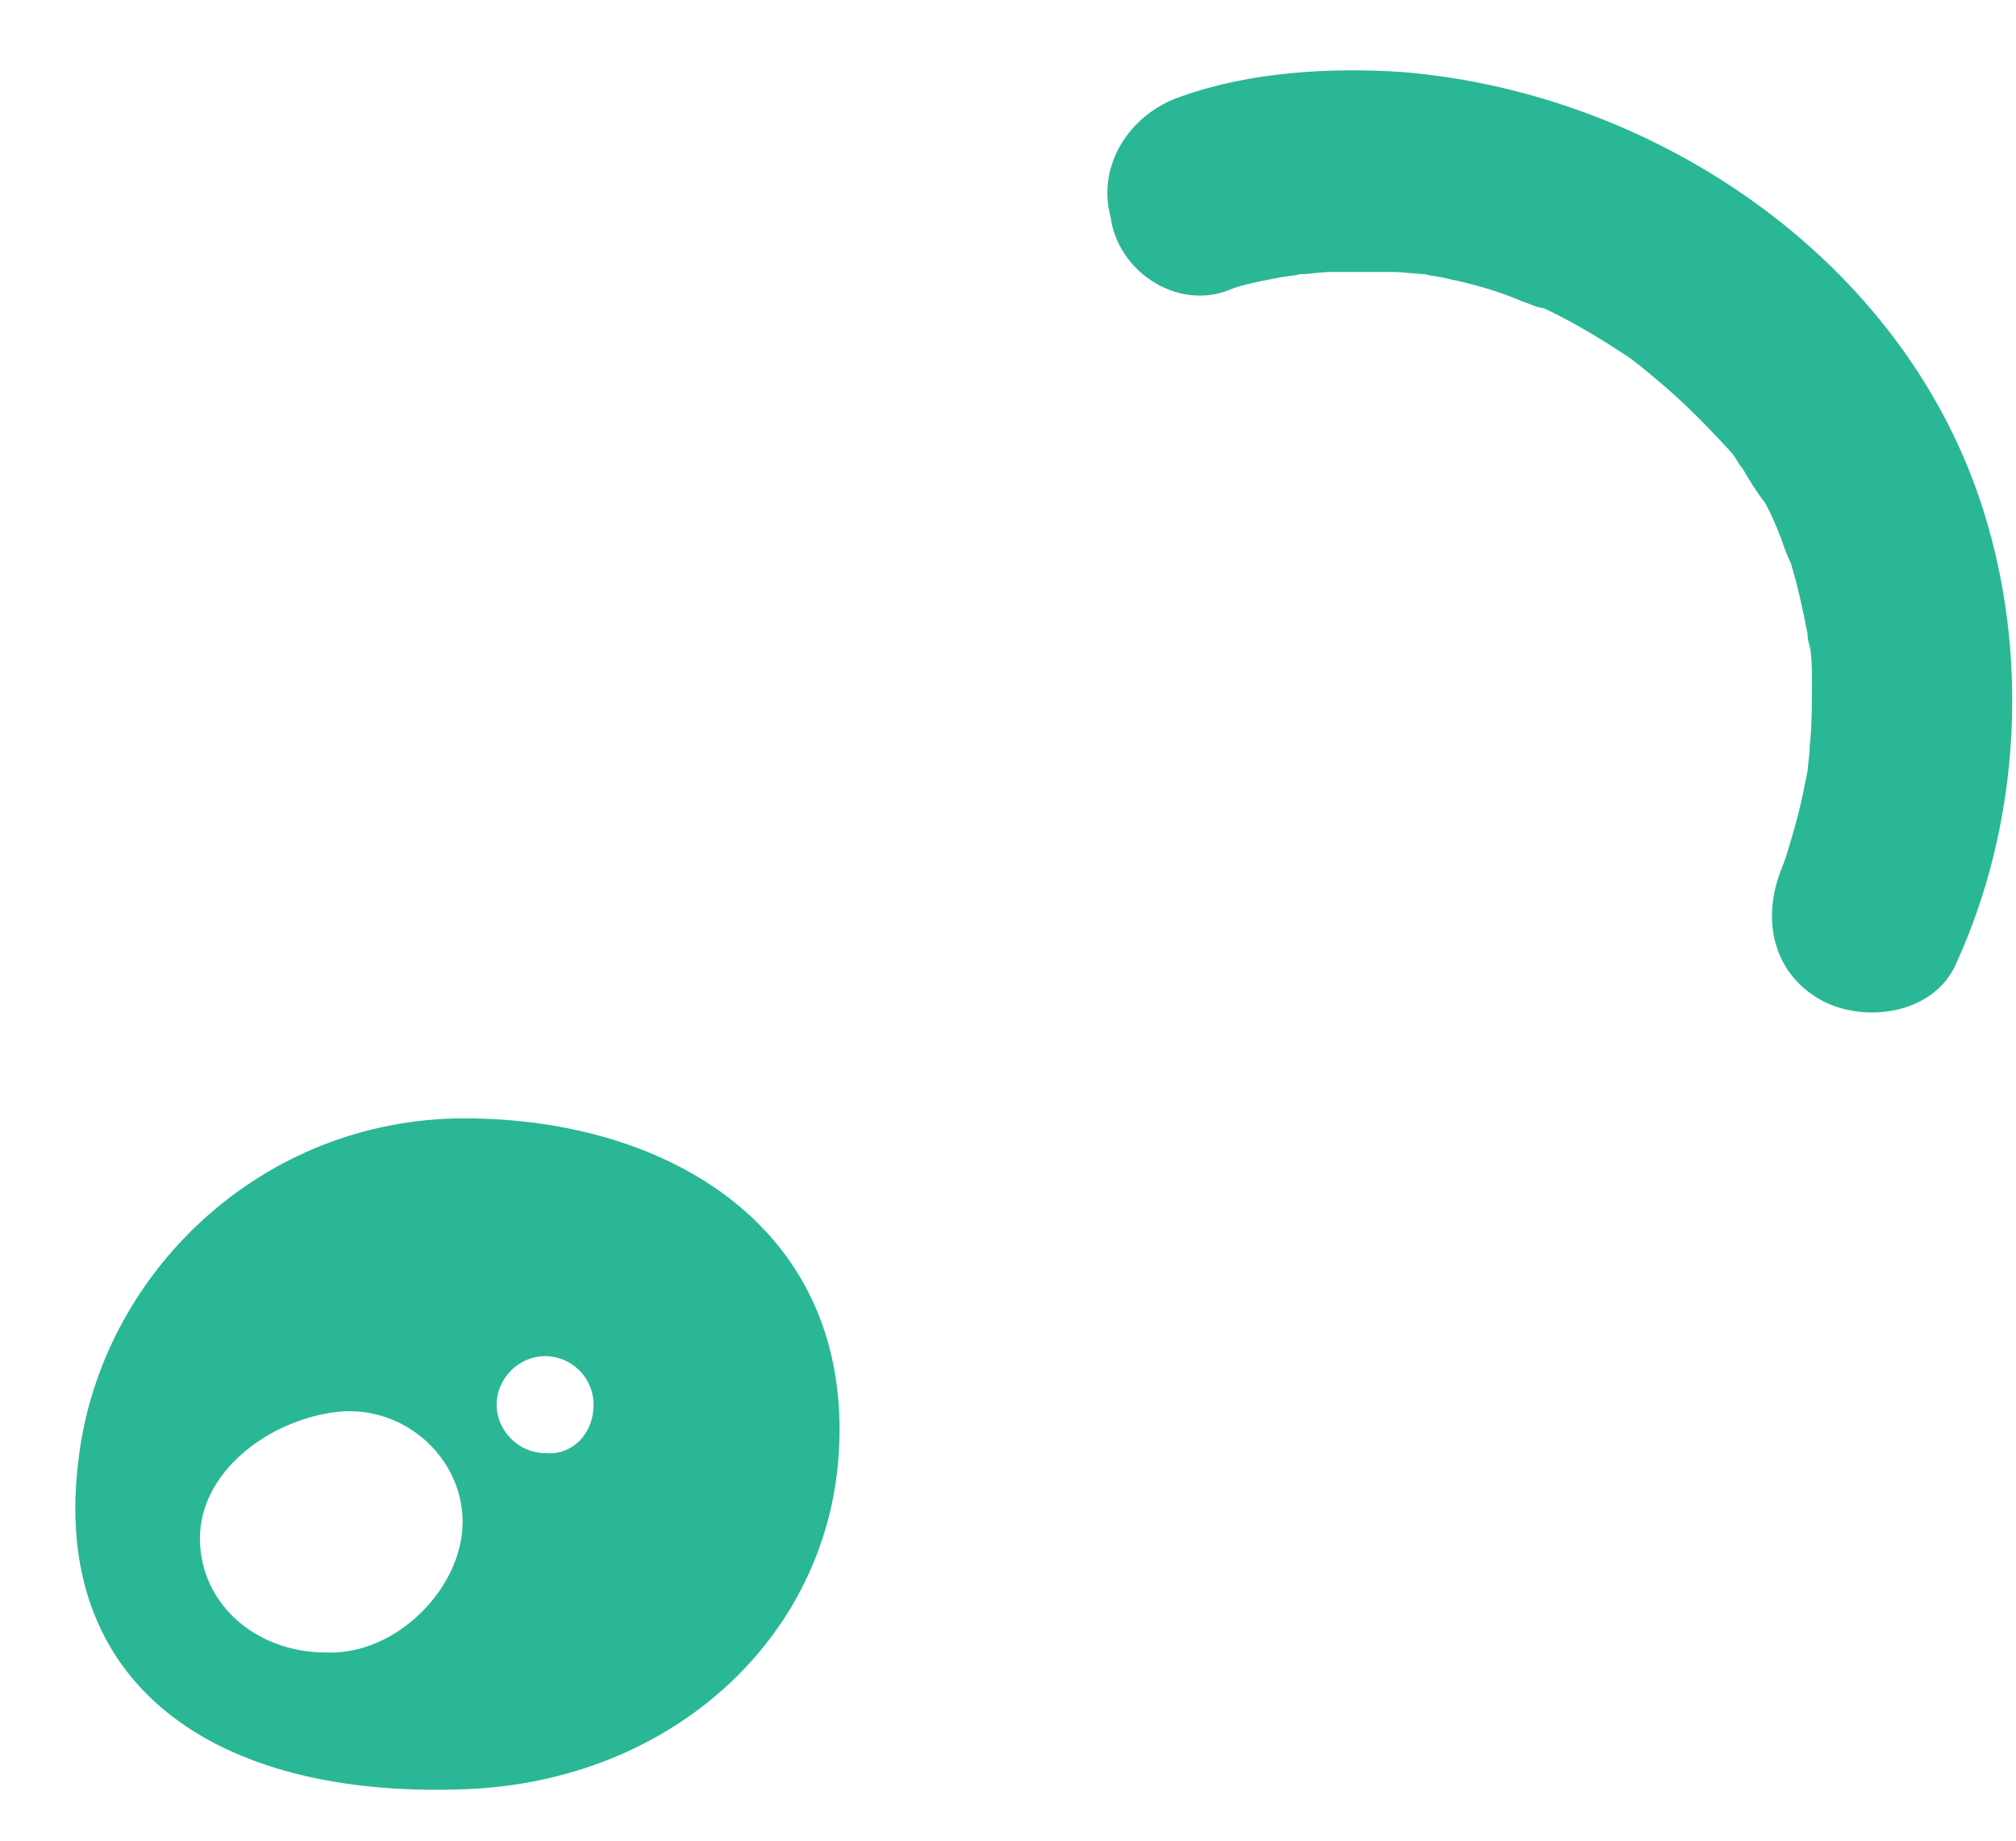 ﻿<?xml version="1.0" encoding="utf-8"?>
<svg version="1.1" xmlns:xlink="http://www.w3.org/1999/xlink" width="23px" height="21px" xmlns="http://www.w3.org/2000/svg">
  <g transform="matrix(1 0 0 1 -103 -717 )">
    <path d="M 5.3 12.759  C 7.656 12.762  9.734 14.034  9.569 16.587  C 9.434 18.691  7.656 20.328  5.3 20.413  C 2.447 20.522  0.566 19.219  0.897 16.641  C 1.15 14.537  2.975 12.759  5.3 12.759  Z M 6.219 16.578  C 6.519 16.609  6.772 16.366  6.772 16.025  C 6.772 15.716  6.519 15.472  6.219 15.472  C 5.919 15.472  5.666 15.725  5.666 16.025  C 5.666 16.325  5.919 16.578  6.219 16.578  Z M 3.719 18.853  C 4.525 18.887  5.278 18.113  5.278 17.363  C 5.278 16.613  4.581 16.003  3.806 16.113  C 3.031 16.222  2.281 16.809  2.281 17.55  C 2.281 18.3  2.922 18.853  3.719 18.853  Z M 12.672 2.484  C 12.756 3.094  13.419 3.534  14.003 3.316  C 14.137 3.259  14.256 3.237  14.391 3.206  C 14.525 3.181  14.669 3.15  14.834 3.128  C 14.359 3.184  14.756 3.153  14.834 3.128  C 14.944 3.128  15.056 3.103  15.197 3.103  L 15.894 3.103  C 16.028 3.103  16.147 3.128  16.281 3.128  C 15.919 3.072  16.172 3.103  16.256 3.128  C 16.344 3.153  16.422 3.153  16.534 3.184  C 16.812 3.241  17.087 3.319  17.366 3.438  C 17.444 3.462  17.5 3.494  17.587 3.516  C 17.309 3.406  17.562 3.516  17.613 3.516  C 17.778 3.594  17.944 3.681  18.134 3.794  C 18.269 3.872  18.444 3.984  18.578 4.072  C 18.656 4.128  18.712 4.181  18.8 4.237  C 18.578 4.072  18.825 4.263  18.856 4.294  C 19.166 4.547  19.434 4.816  19.719 5.125  C 19.744 5.15  19.941 5.403  19.744 5.15  C 19.8 5.206  19.822 5.284  19.878 5.341  C 19.956 5.475  20.044 5.619  20.131 5.728  C 20.209 5.862  20.266 6.006  20.322 6.147  C 20.431 6.4  20.244 5.894  20.322 6.147  C 20.347 6.225  20.378 6.312  20.431 6.425  C 20.509 6.678  20.566 6.947  20.622 7.231  C 20.622 7.287  20.647 7.366  20.647 7.422  C 20.591 7.059  20.622 7.287  20.647 7.366  C 20.672 7.5  20.672 7.644  20.672 7.809  C 20.672 8.031  20.672 8.284  20.647 8.506  C 20.647 8.616  20.622 8.728  20.622 8.838  C 20.678 8.394  20.622 8.838  20.597 8.916  C 20.541 9.225  20.462 9.494  20.375 9.778  C 20.319 9.944  20.122 10.356  20.35 9.856  C 20.097 10.409  20.184 11.075  20.769 11.406  C 21.266 11.684  22.072 11.572  22.319 10.988  C 23.016 9.463  23.15 7.634  22.681 6  C 21.85 3.059  18.966 1.066  16 0.822  C 15.169 0.766  14.253 0.822  13.478 1.1  C 12.9 1.291  12.506 1.875  12.672 2.484  Z " fill-rule="nonzero" fill="#2ab795" stroke="none" transform="matrix(1 0 0 1 103 717 )" />
  </g>
</svg>